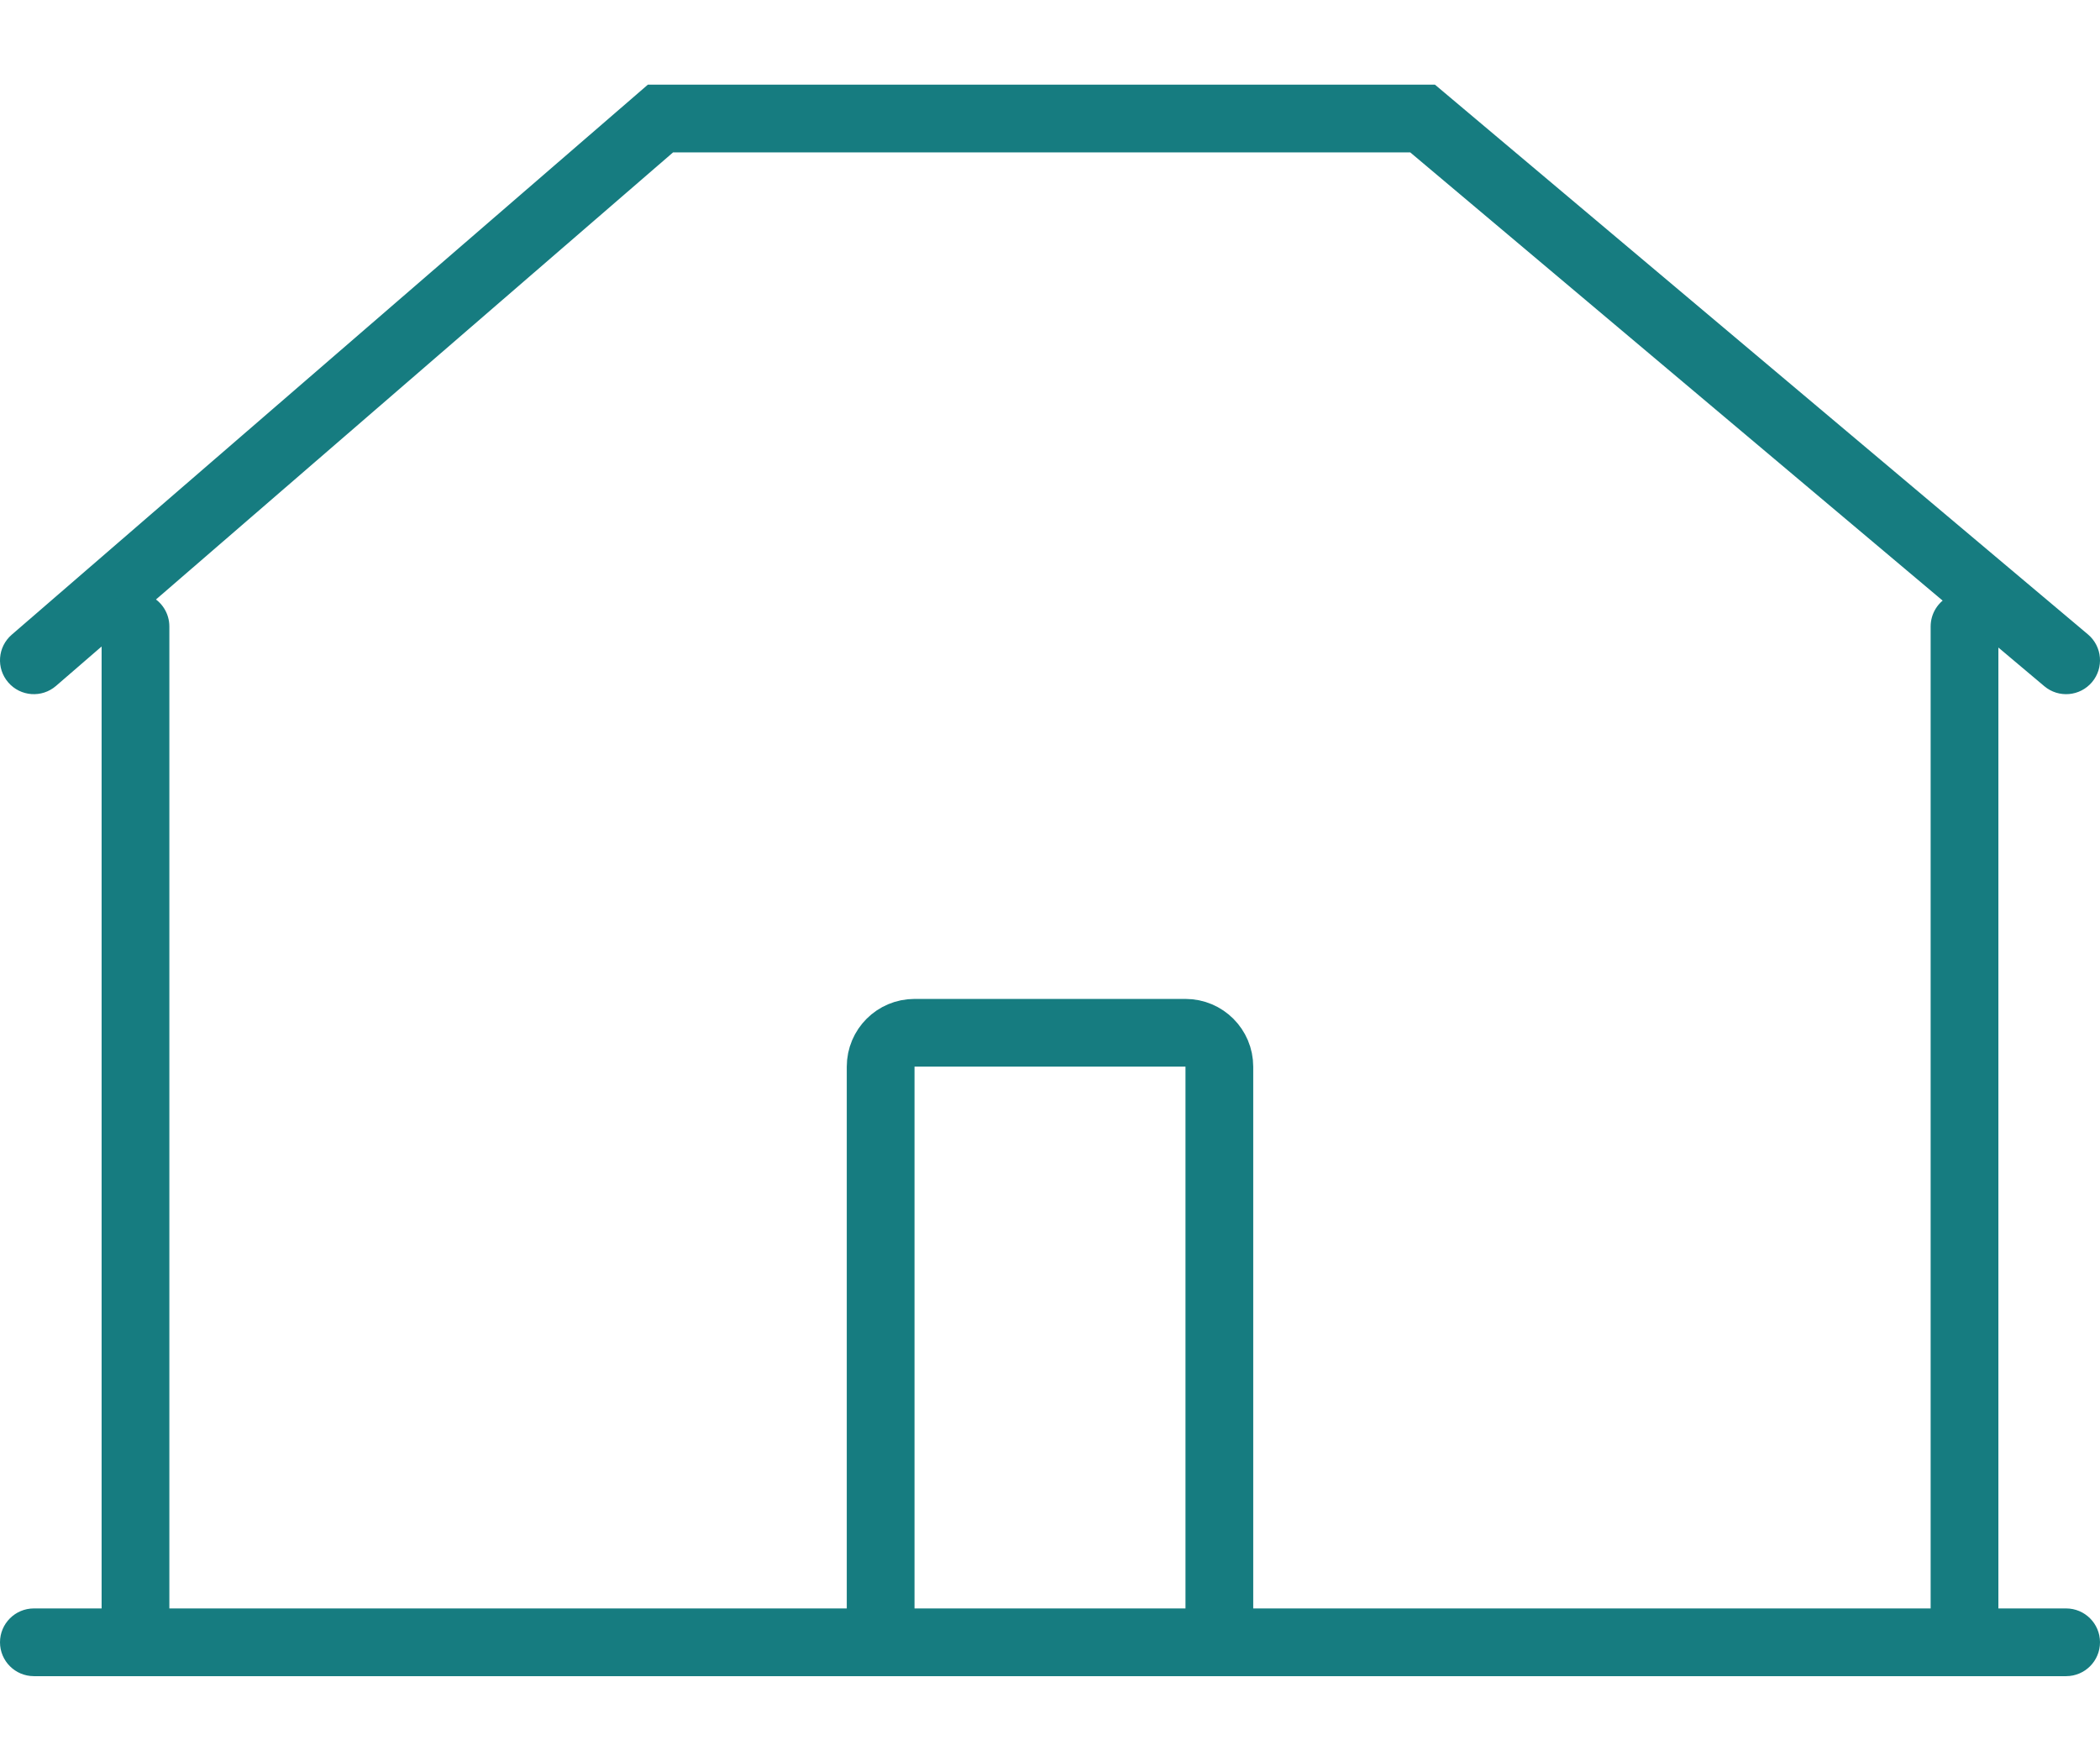 <svg width="62" height="52" viewBox="0 0 62 52" fill="none" xmlns="http://www.w3.org/2000/svg">
<path d="M58 18.5V48.5" stroke="#167C80" stroke-width="2" stroke-linecap="round"/>
<path d="M0.346 18.744C-0.072 19.105 -0.118 19.736 0.244 20.154C0.605 20.572 1.236 20.618 1.654 20.256L0.346 18.744ZM60.356 20.265C60.778 20.621 61.409 20.567 61.765 20.144C62.121 19.722 62.067 19.091 61.644 18.735L60.356 20.265ZM19.5 3.5V2.5H19.128L18.846 2.744L19.5 3.5ZM42 3.5L42.644 2.735L42.365 2.5H42V3.5ZM1.654 20.256L20.154 4.256L18.846 2.744L0.346 18.744L1.654 20.256ZM19.5 4.5H42V2.5H19.5V4.5ZM41.356 4.265L60.356 20.265L61.644 18.735L42.644 2.735L41.356 4.265Z" fill="#167C80"/>
<path d="M4 18.5V48.5" stroke="#167C80" stroke-width="2" stroke-linecap="round"/>
<path d="M1 47.5C0.448 47.5 0 47.948 0 48.5C0 49.052 0.448 49.5 1 49.5V47.5ZM61 49.5C61.552 49.5 62 49.052 62 48.5C62 47.948 61.552 47.5 61 47.5V49.5ZM1 49.5H61V47.5H1V49.5Z" fill="#167C80"/>
<path d="M36 48.5V31.5C36 30.948 35.552 30.5 35 30.5H27C26.448 30.5 26 30.948 26 31.5V48.5" stroke="#167C80" stroke-width="2" stroke-miterlimit="10"/>
</svg>
